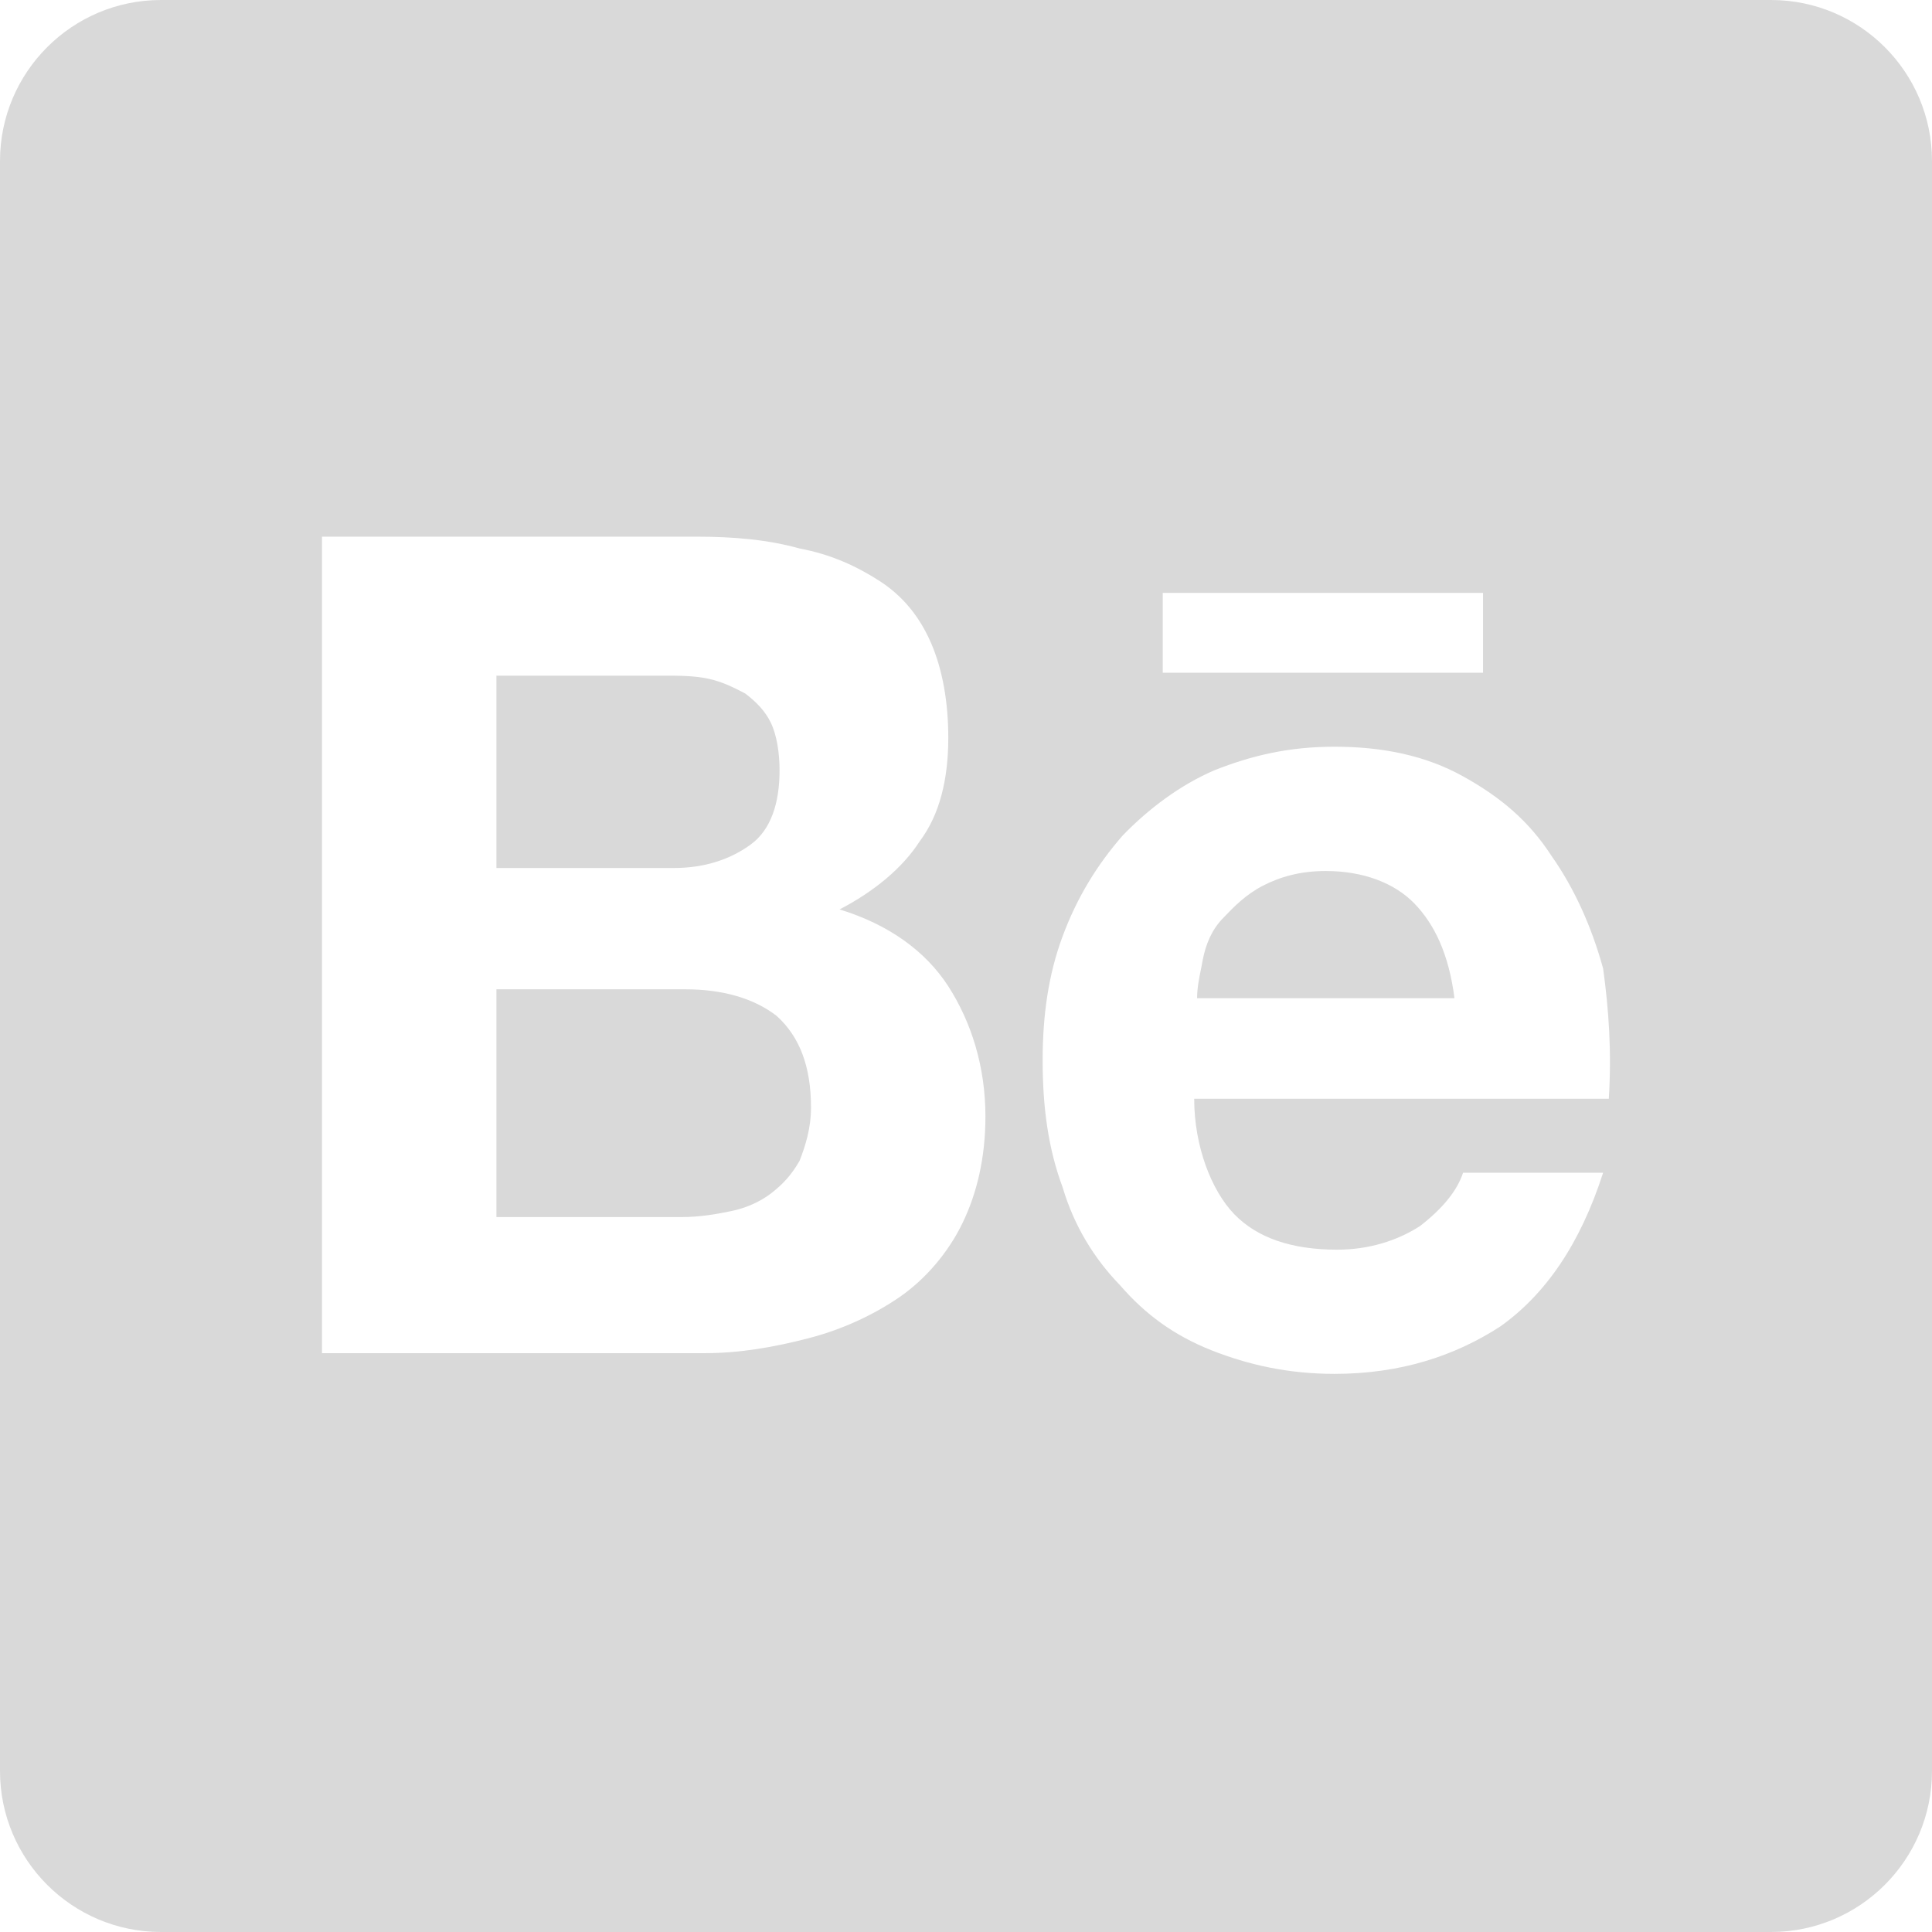 <svg width="18" height="18" viewBox="0 0 18 18" fill="none" xmlns="http://www.w3.org/2000/svg">
<path fill-rule="evenodd" clip-rule="evenodd" d="M1.5 0C0.672 0 0 0.672 0 1.5V16.5C0 17.328 0.672 18 1.5 18H16.5C17.328 18 18 17.328 18 16.5V1.5C18 0.672 17.328 0 16.5 0H1.5ZM7.449 5.11C7.156 5.028 6.837 5 6.49 5H3V12.607H6.57C6.89 12.607 7.21 12.552 7.529 12.469C7.849 12.387 8.142 12.249 8.382 12.084C8.622 11.918 8.835 11.67 8.968 11.394C9.101 11.119 9.181 10.788 9.181 10.402C9.181 9.934 9.048 9.52 8.835 9.189C8.622 8.859 8.275 8.611 7.822 8.473C8.142 8.307 8.409 8.087 8.568 7.839C8.755 7.591 8.835 7.26 8.835 6.874C8.835 6.543 8.782 6.24 8.675 5.992C8.568 5.744 8.409 5.551 8.195 5.413C7.982 5.276 7.743 5.165 7.449 5.11ZM6.997 7.866C6.81 8.004 6.57 8.087 6.277 8.087H4.625V6.295H6.171C6.33 6.295 6.464 6.295 6.597 6.323C6.73 6.351 6.837 6.406 6.943 6.461C7.05 6.543 7.13 6.626 7.183 6.736C7.236 6.847 7.263 7.012 7.263 7.177C7.263 7.481 7.183 7.729 6.997 7.866ZM6.81 11.284C6.677 11.312 6.517 11.339 6.357 11.339H4.625V9.217H6.384C6.73 9.217 7.023 9.3 7.236 9.465C7.449 9.658 7.556 9.934 7.556 10.319C7.556 10.512 7.503 10.678 7.449 10.816C7.37 10.953 7.29 11.036 7.183 11.119C7.076 11.201 6.943 11.257 6.81 11.284ZM12.458 11.643C12.032 11.643 11.712 11.532 11.499 11.312C11.286 11.091 11.126 10.678 11.126 10.237H14.989C15.016 9.796 14.989 9.41 14.936 9.024C14.83 8.638 14.67 8.28 14.457 7.977C14.243 7.646 13.977 7.425 13.631 7.233C13.284 7.04 12.885 6.957 12.432 6.957C12.005 6.957 11.659 7.04 11.313 7.177C10.993 7.315 10.7 7.536 10.46 7.784C10.22 8.059 10.034 8.363 9.901 8.721C9.767 9.079 9.714 9.465 9.714 9.879C9.714 10.319 9.767 10.705 9.901 11.064C10.007 11.422 10.194 11.725 10.434 11.973C10.673 12.249 10.94 12.442 11.286 12.58C11.633 12.717 12.005 12.8 12.432 12.8C13.045 12.8 13.551 12.635 13.977 12.359C14.403 12.056 14.723 11.587 14.936 10.926H13.631C13.577 11.091 13.444 11.257 13.231 11.422C13.018 11.56 12.752 11.643 12.458 11.643ZM12.352 8.115C12.698 8.115 12.991 8.225 13.178 8.418C13.364 8.611 13.498 8.886 13.551 9.3H11.153C11.153 9.208 11.171 9.117 11.193 9.01C11.197 8.988 11.202 8.965 11.206 8.941C11.233 8.804 11.286 8.666 11.393 8.556C11.499 8.445 11.606 8.335 11.766 8.252C11.926 8.17 12.112 8.115 12.352 8.115ZM13.817 5.524H10.833V6.268H13.817V5.524Z" fill="#D9D9D9"/>
</svg>
